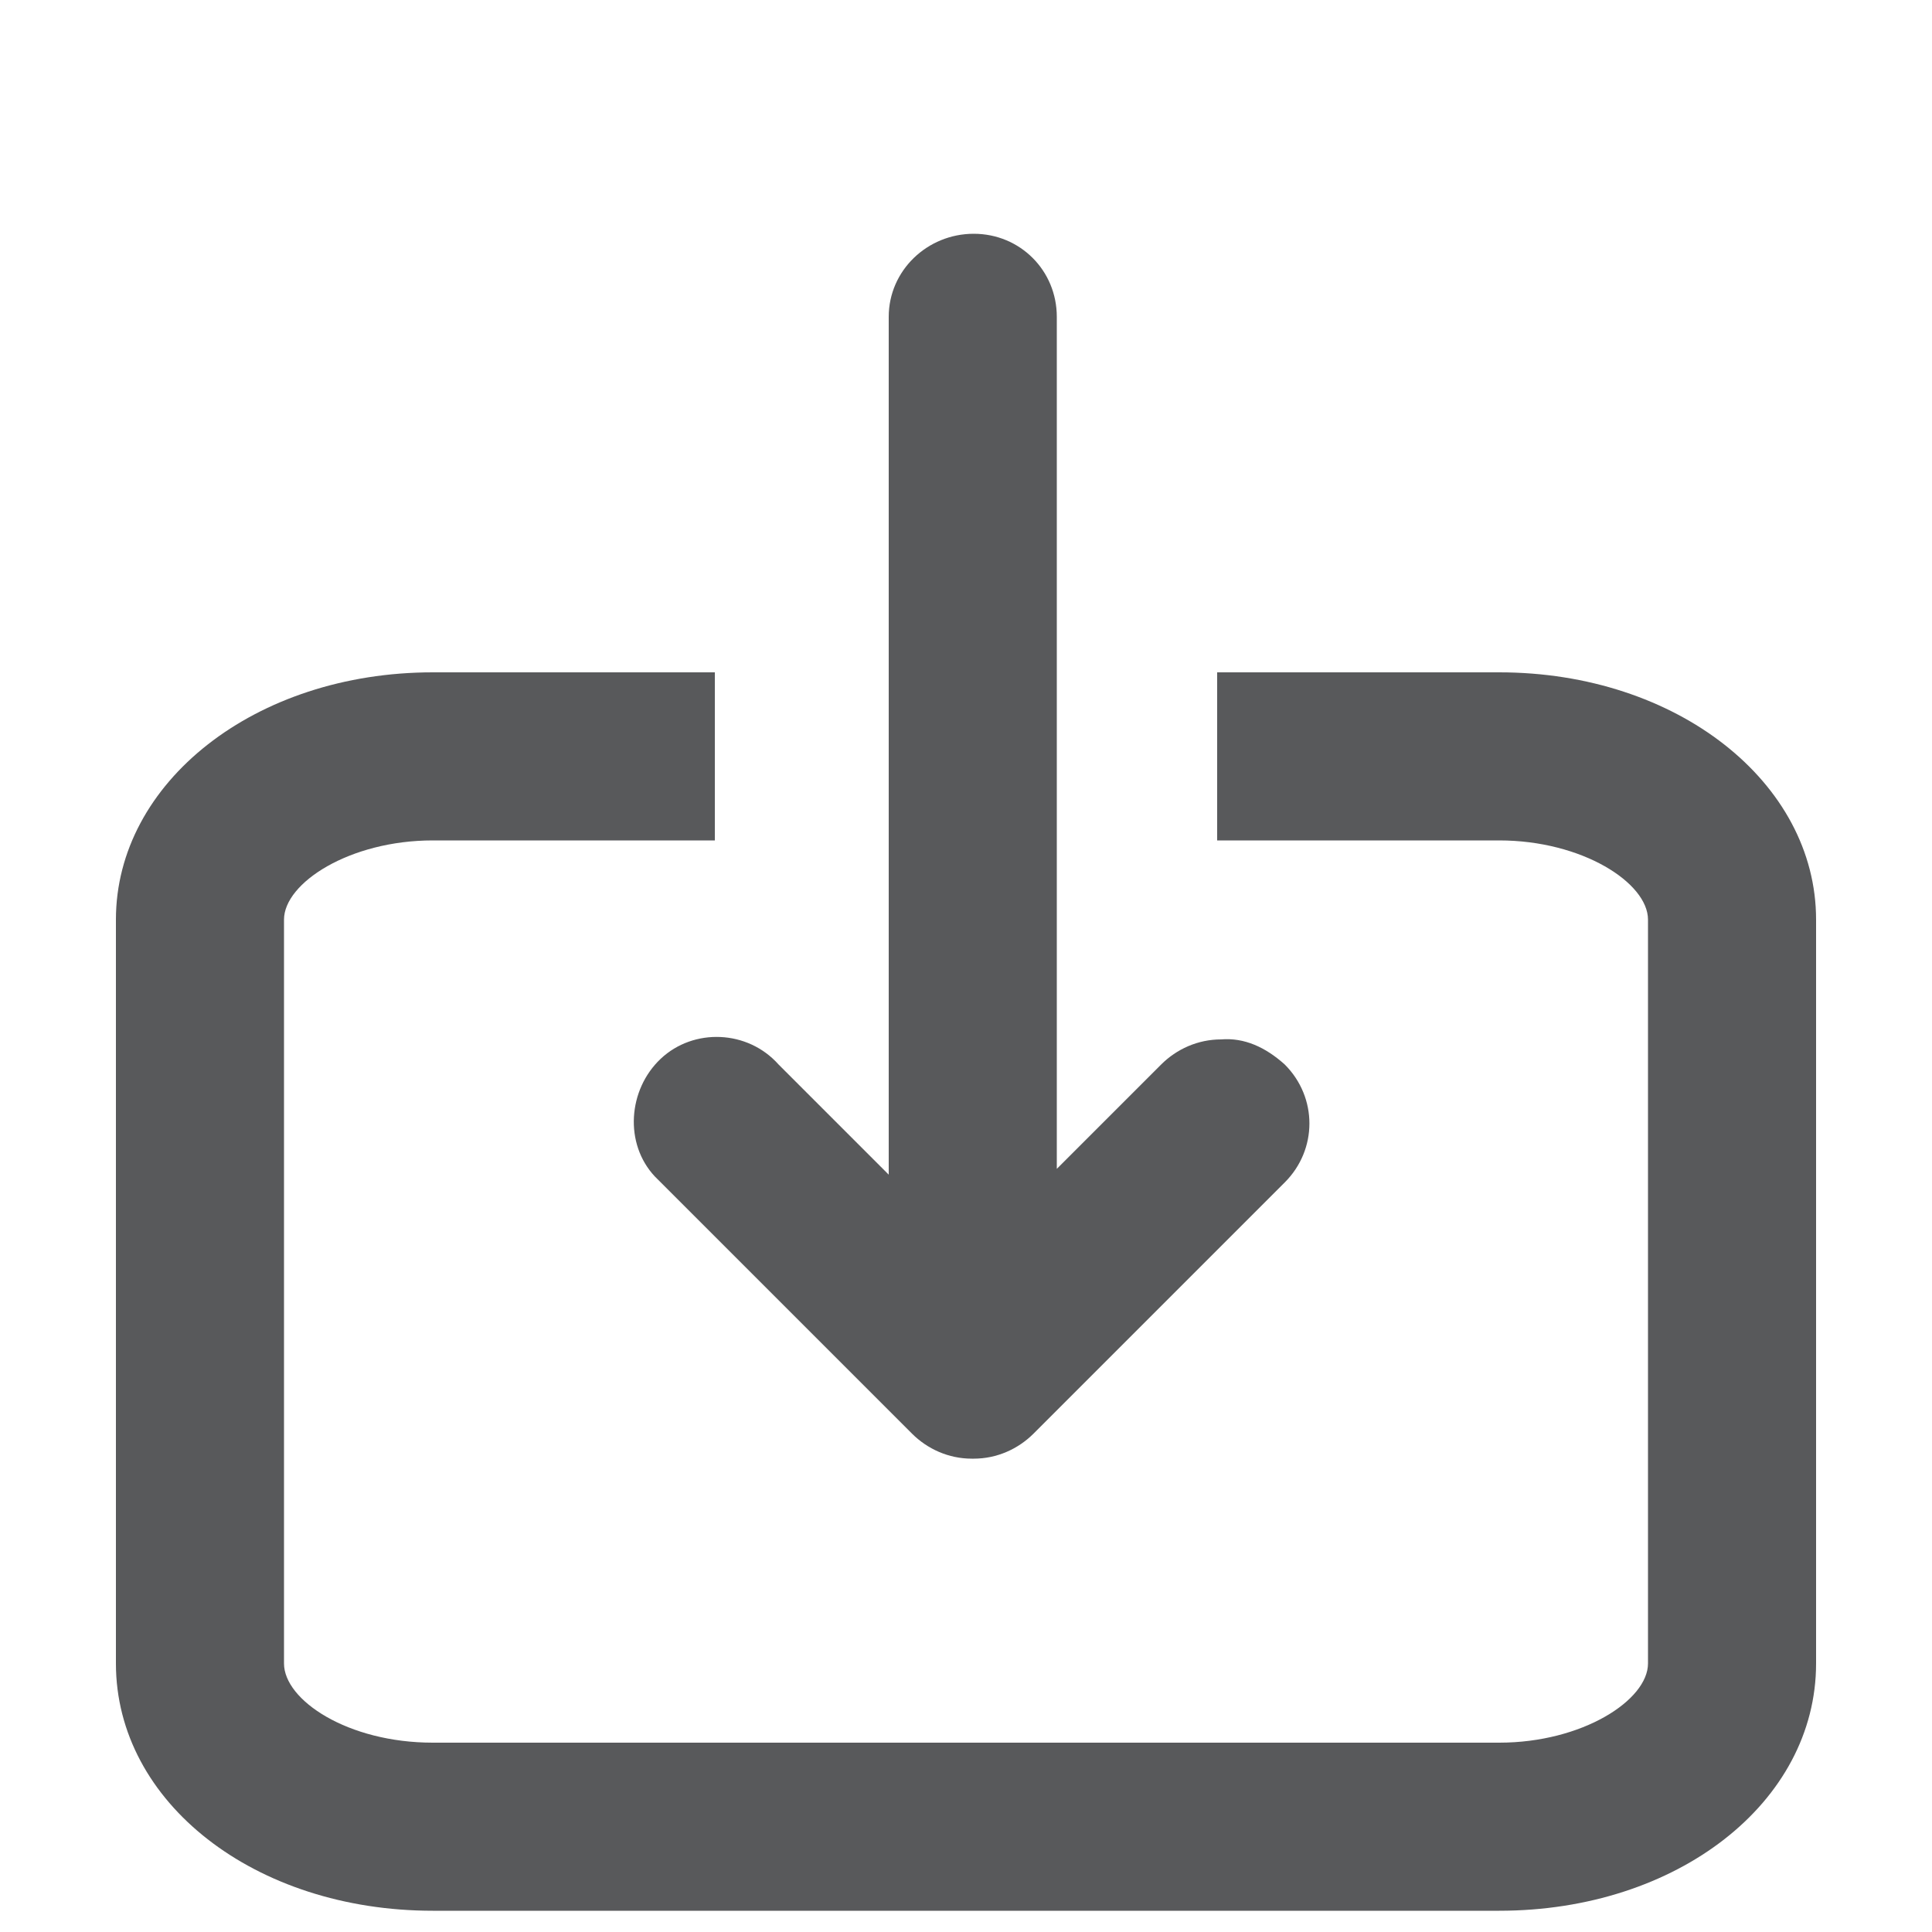 <svg version="1.1"
	id="Layer_1"
	xmlns="http://www.w3.org/2000/svg"
	xmlns:xlink="http://www.w3.org/1999/xlink"
	x="0px"
	y="0px"
	viewBox="0 0 100 100"
	style="enable-background:new 0 0 100 100;"
	xml:space="preserve">
	<style type="text/css">
		.st0{fill:#58595B;}
	</style>
	<g >
		<g id="Icon">
			<path class="st0" d="M77.6,34.8H63v8.7h14.6c4.3,0,7.7,2.2,7.7,4.1v38.5c0,1.9-3.4,4.1-7.7,4.1H22.4c-4.4,0-7.7-2.2-7.7-4.1V47.6c0-1.9,3.4-4.1,7.7-4.1H37v-8.7H22.4C13.2,34.8,6,40.5,6,47.6v38.5c0,7.2,7.2,12.8,16.4,12.8h55.2c9.2,0,16.4-5.6,16.4-12.8V47.6C94,40.5,86.8,34.8,77.6,34.8z"/>
			<path class="st0" d="M63.2,53.8c-1.2,0-2.3,0.5-3.1,1.3l-5.4,5.4V16.4c0-2.4-1.9-4.3-4.3-4.3S46,14,46,16.4c0,0,0,0,0,0v44.4l-5.7-5.7c-1.6-1.8-4.4-1.9-6.1-0.3s-1.9,4.4-0.3,6.1c0.1,0.1,0.2,0.2,0.3,0.3l13,13c0.8,0.8,1.9,1.3,3.1,1.3h0.1c1.2,0,2.3-0.5,3.1-1.3l13-13c1.7-1.7,1.7-4.4,0-6.1C65.5,54.2,64.4,53.7,63.2,53.8L63.2,53.8z"/>
		</g>
	</g>
</svg>
